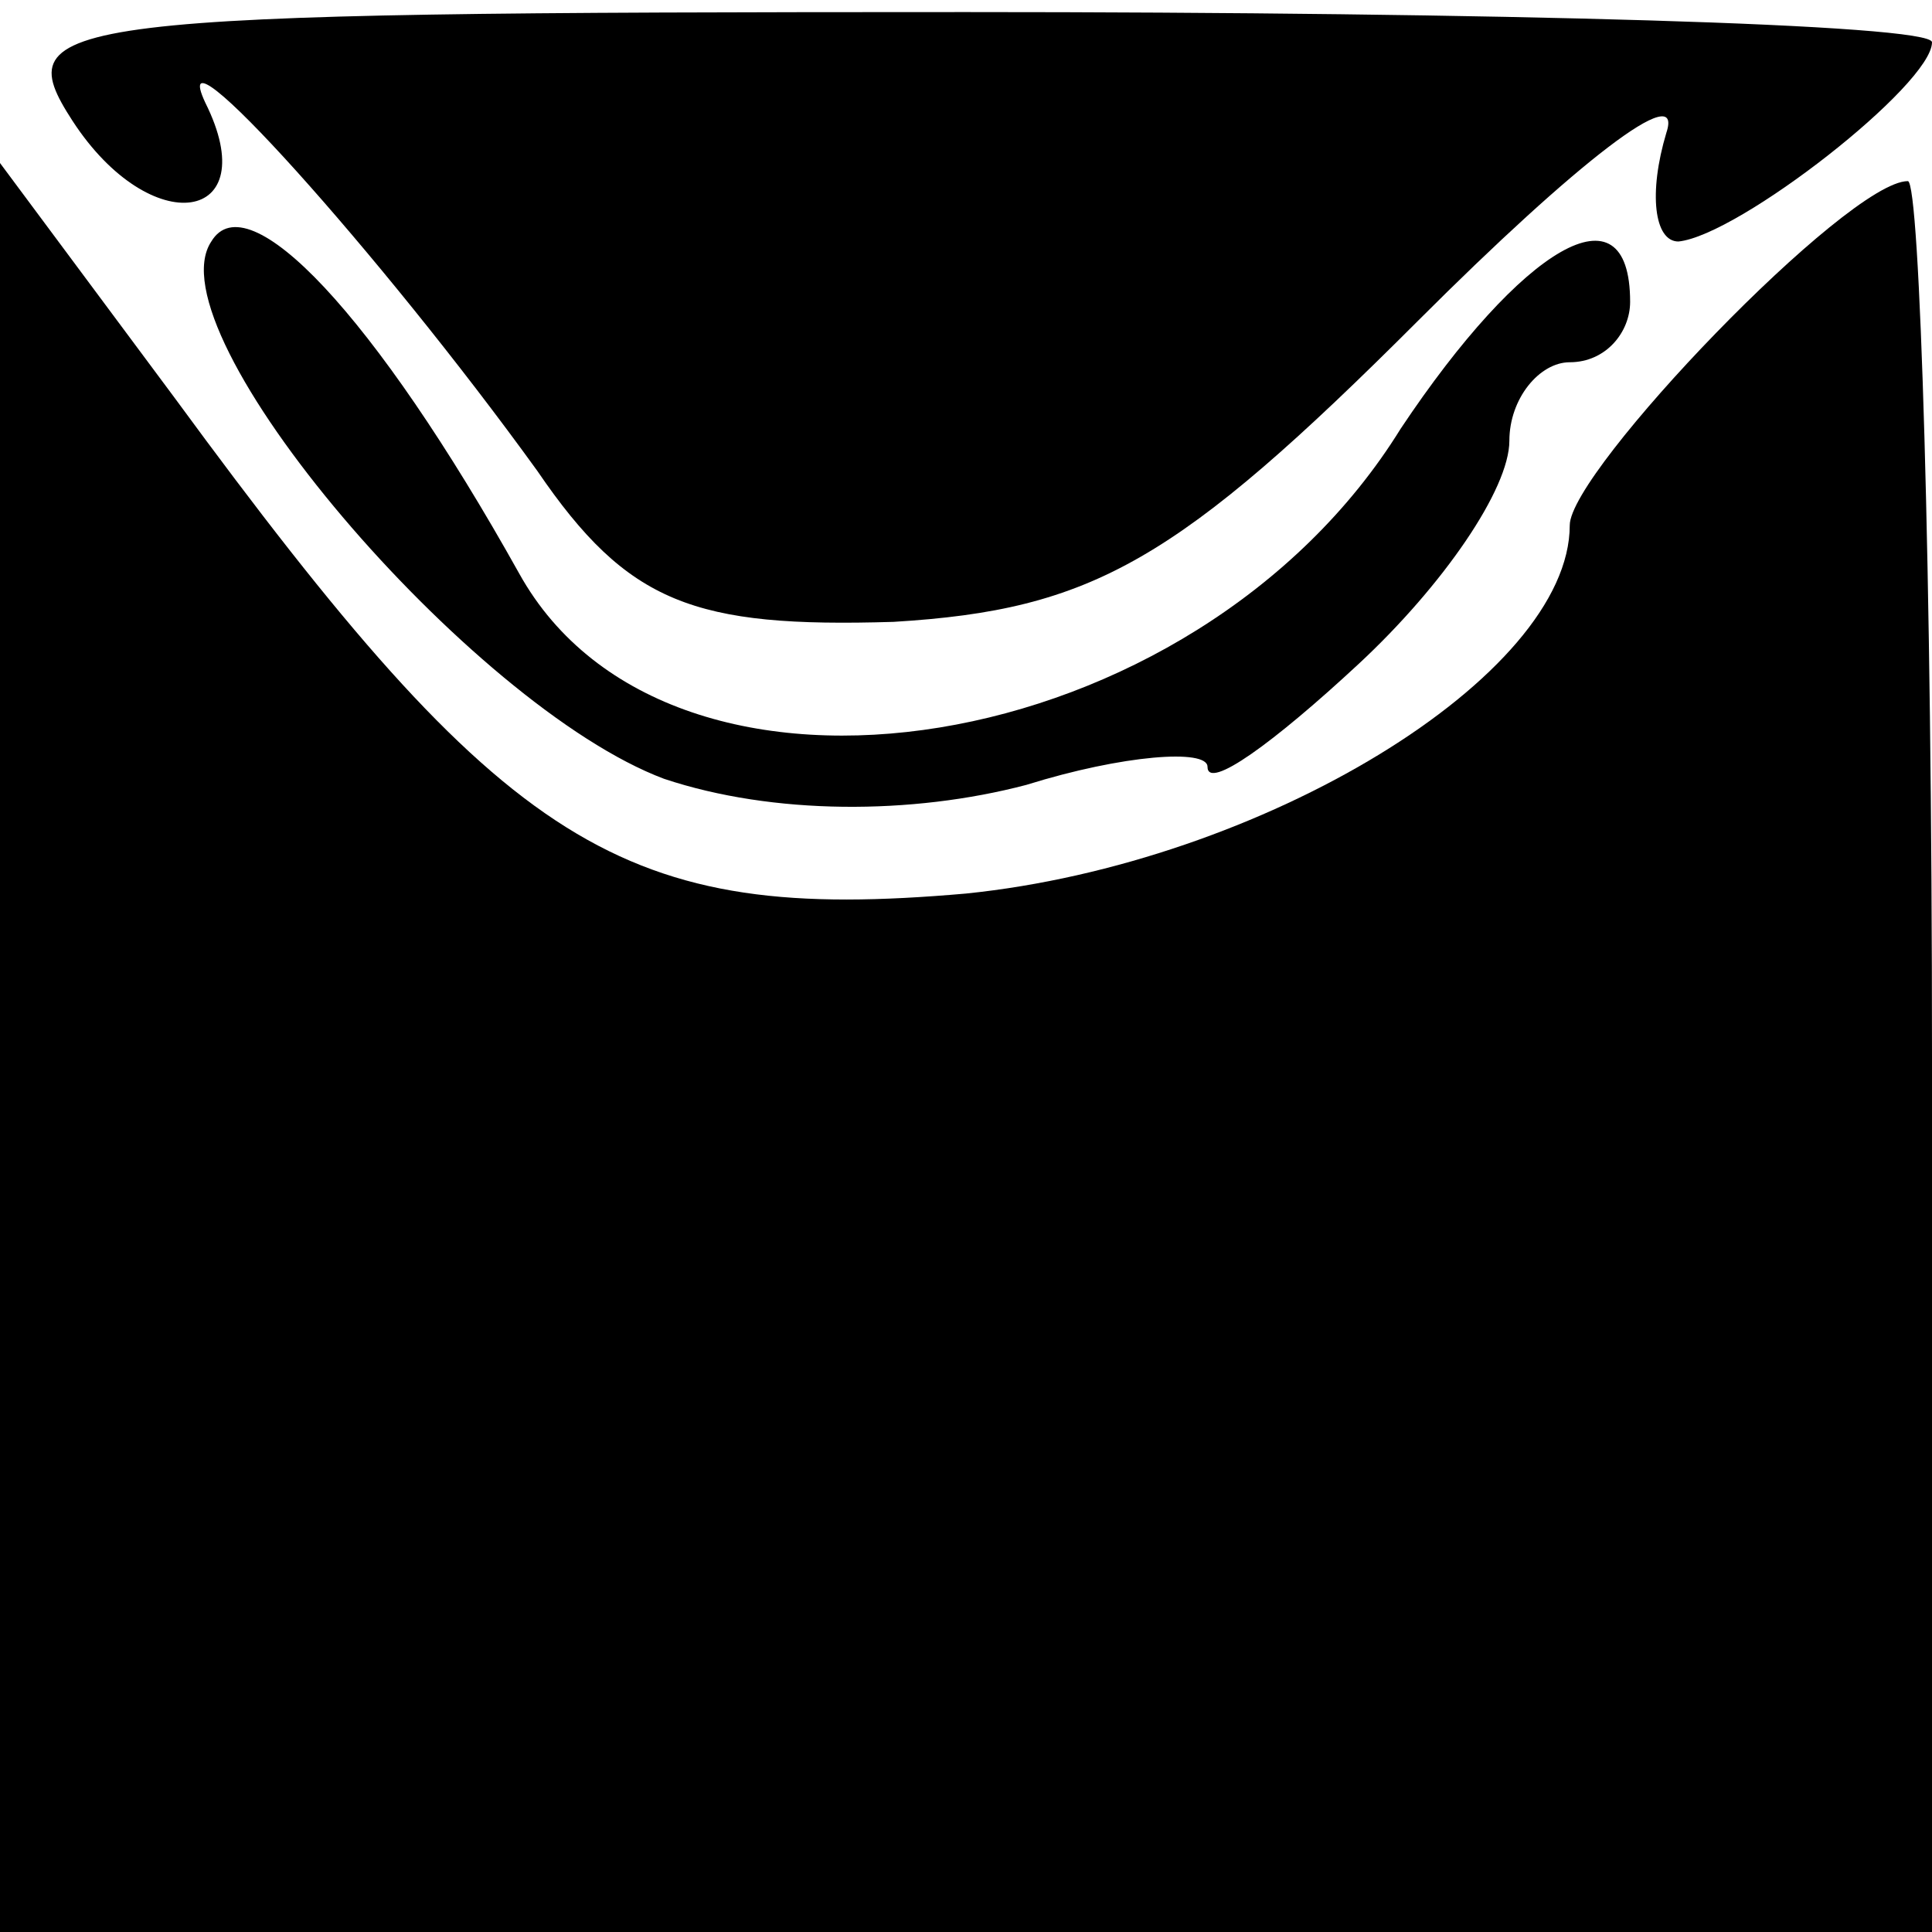 <?xml version="1.0" standalone="no"?>
<!DOCTYPE svg PUBLIC "-//W3C//DTD SVG 20010904//EN"
 "http://www.w3.org/TR/2001/REC-SVG-20010904/DTD/svg10.dtd">
<svg version="1.0" xmlns="http://www.w3.org/2000/svg"
 width="32pt" height="32pt" viewBox="0 0 32 32"
 preserveAspectRatio="xMidYMid meet">
<g transform="translate(0,32) scale(0.1,-0.1)"
fill="#000000" stroke="none">
<path fill="#000000" stroke="none" d="M12 300 c13 -20 32 -17 22 3 -7 15 29
-25 55 -61 15 -22 26 -26 59 -25 33 2 47 10 87 50 26 26 44 40 41 31 -3 -10
-2 -18 2 -18 10 1 42 26 42 33 0 3 -72 5 -160 5 -152 0 -159 -1 -148 -18z"/>
<path fill="#000000" stroke="none" d="M0 147 l0 -147 160 0 160 0 0 145 c0
80 -2 145 -4 145 -10 0 -56 -48 -56 -57 0 -25 -51 -56 -100 -61 -57 -5 -76 7
-131 82 l-29 39 0 -146z"/>
<path fill="#000000" stroke="none" d="M35 280 c-10 -15 43 -77 75 -89 18 -6
41 -6 60 -1 16 5 30 6 30 3 0 -4 11 4 25 17 14 13 25 29 25 37 0 7 5 13 10 13
6 0 10 5 10 10 0 20 -18 9 -38 -21 -34 -55 -121 -69 -146 -24 -24 43 -45 65
-51 55z"/>
</g>
</svg>
